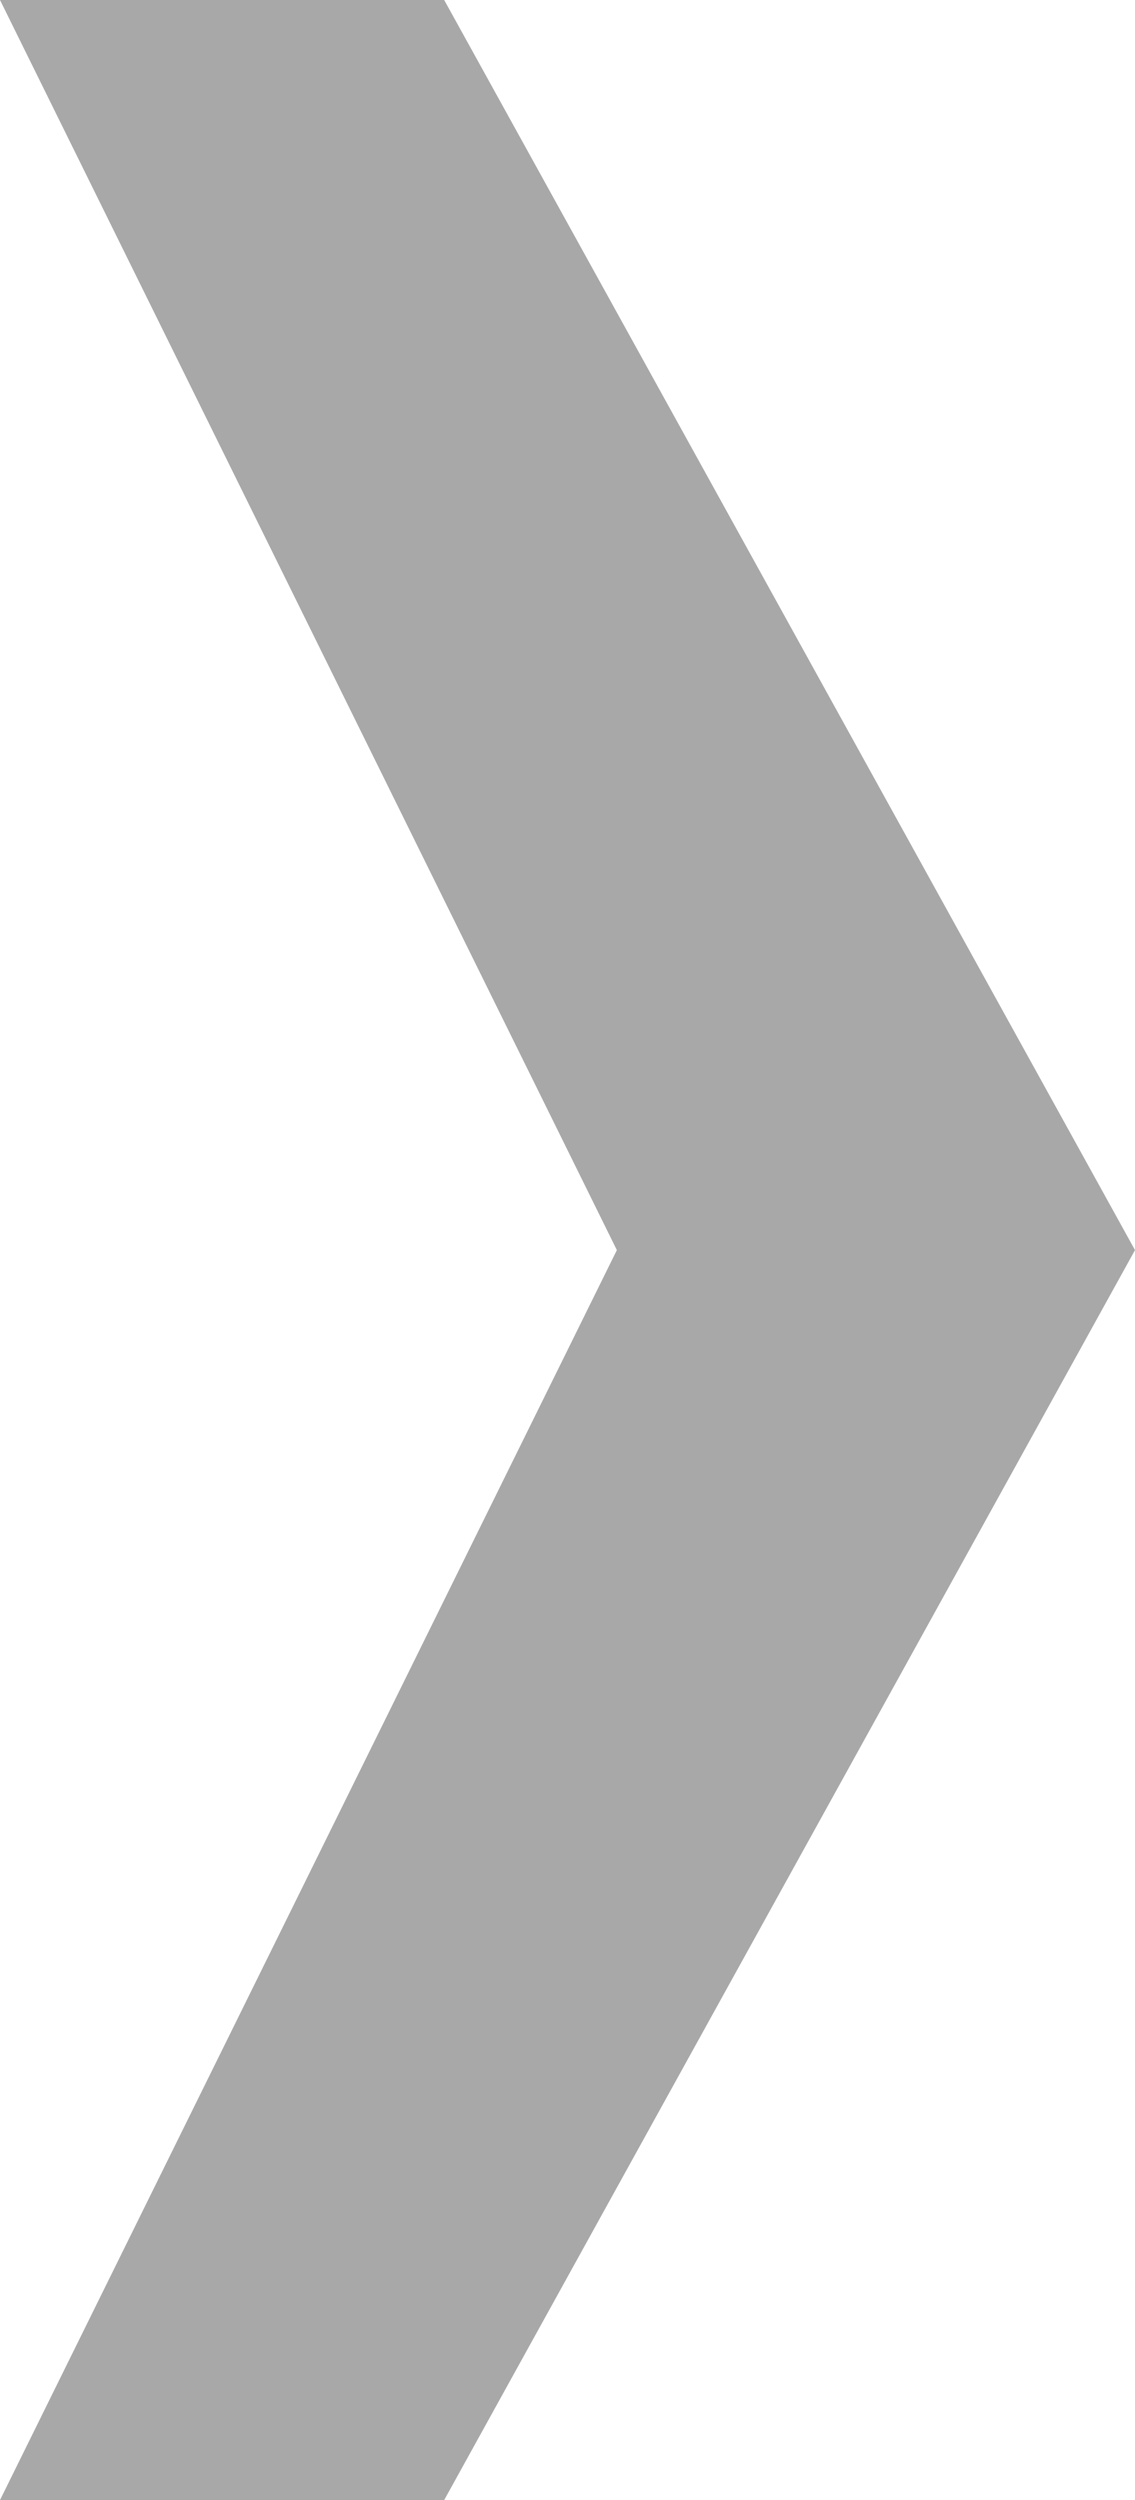 <?xml version="1.0" encoding="iso-8859-1"?>
<!-- Generator: Adobe Illustrator 16.0.0, SVG Export Plug-In . SVG Version: 6.00 Build 0)  -->
<!DOCTYPE svg PUBLIC "-//W3C//DTD SVG 1.1//EN" "http://www.w3.org/Graphics/SVG/1.1/DTD/svg11.dtd">
<svg version="1.1" id="Vrstva_1" xmlns="http://www.w3.org/2000/svg" xmlns:xlink="http://www.w3.org/1999/xlink" x="0px" y="0px"
	 width="7.612px" height="16.759px" viewBox="0 0 7.612 16.759" style="enable-background:new 0 0 7.612 16.759;"
	 xml:space="preserve">
<polygon style="fill:#A9A8A8;" points="0,0 2.979,0 7.612,8.38 2.979,16.759 0,16.759 4.137,8.38 "/>
</svg>
